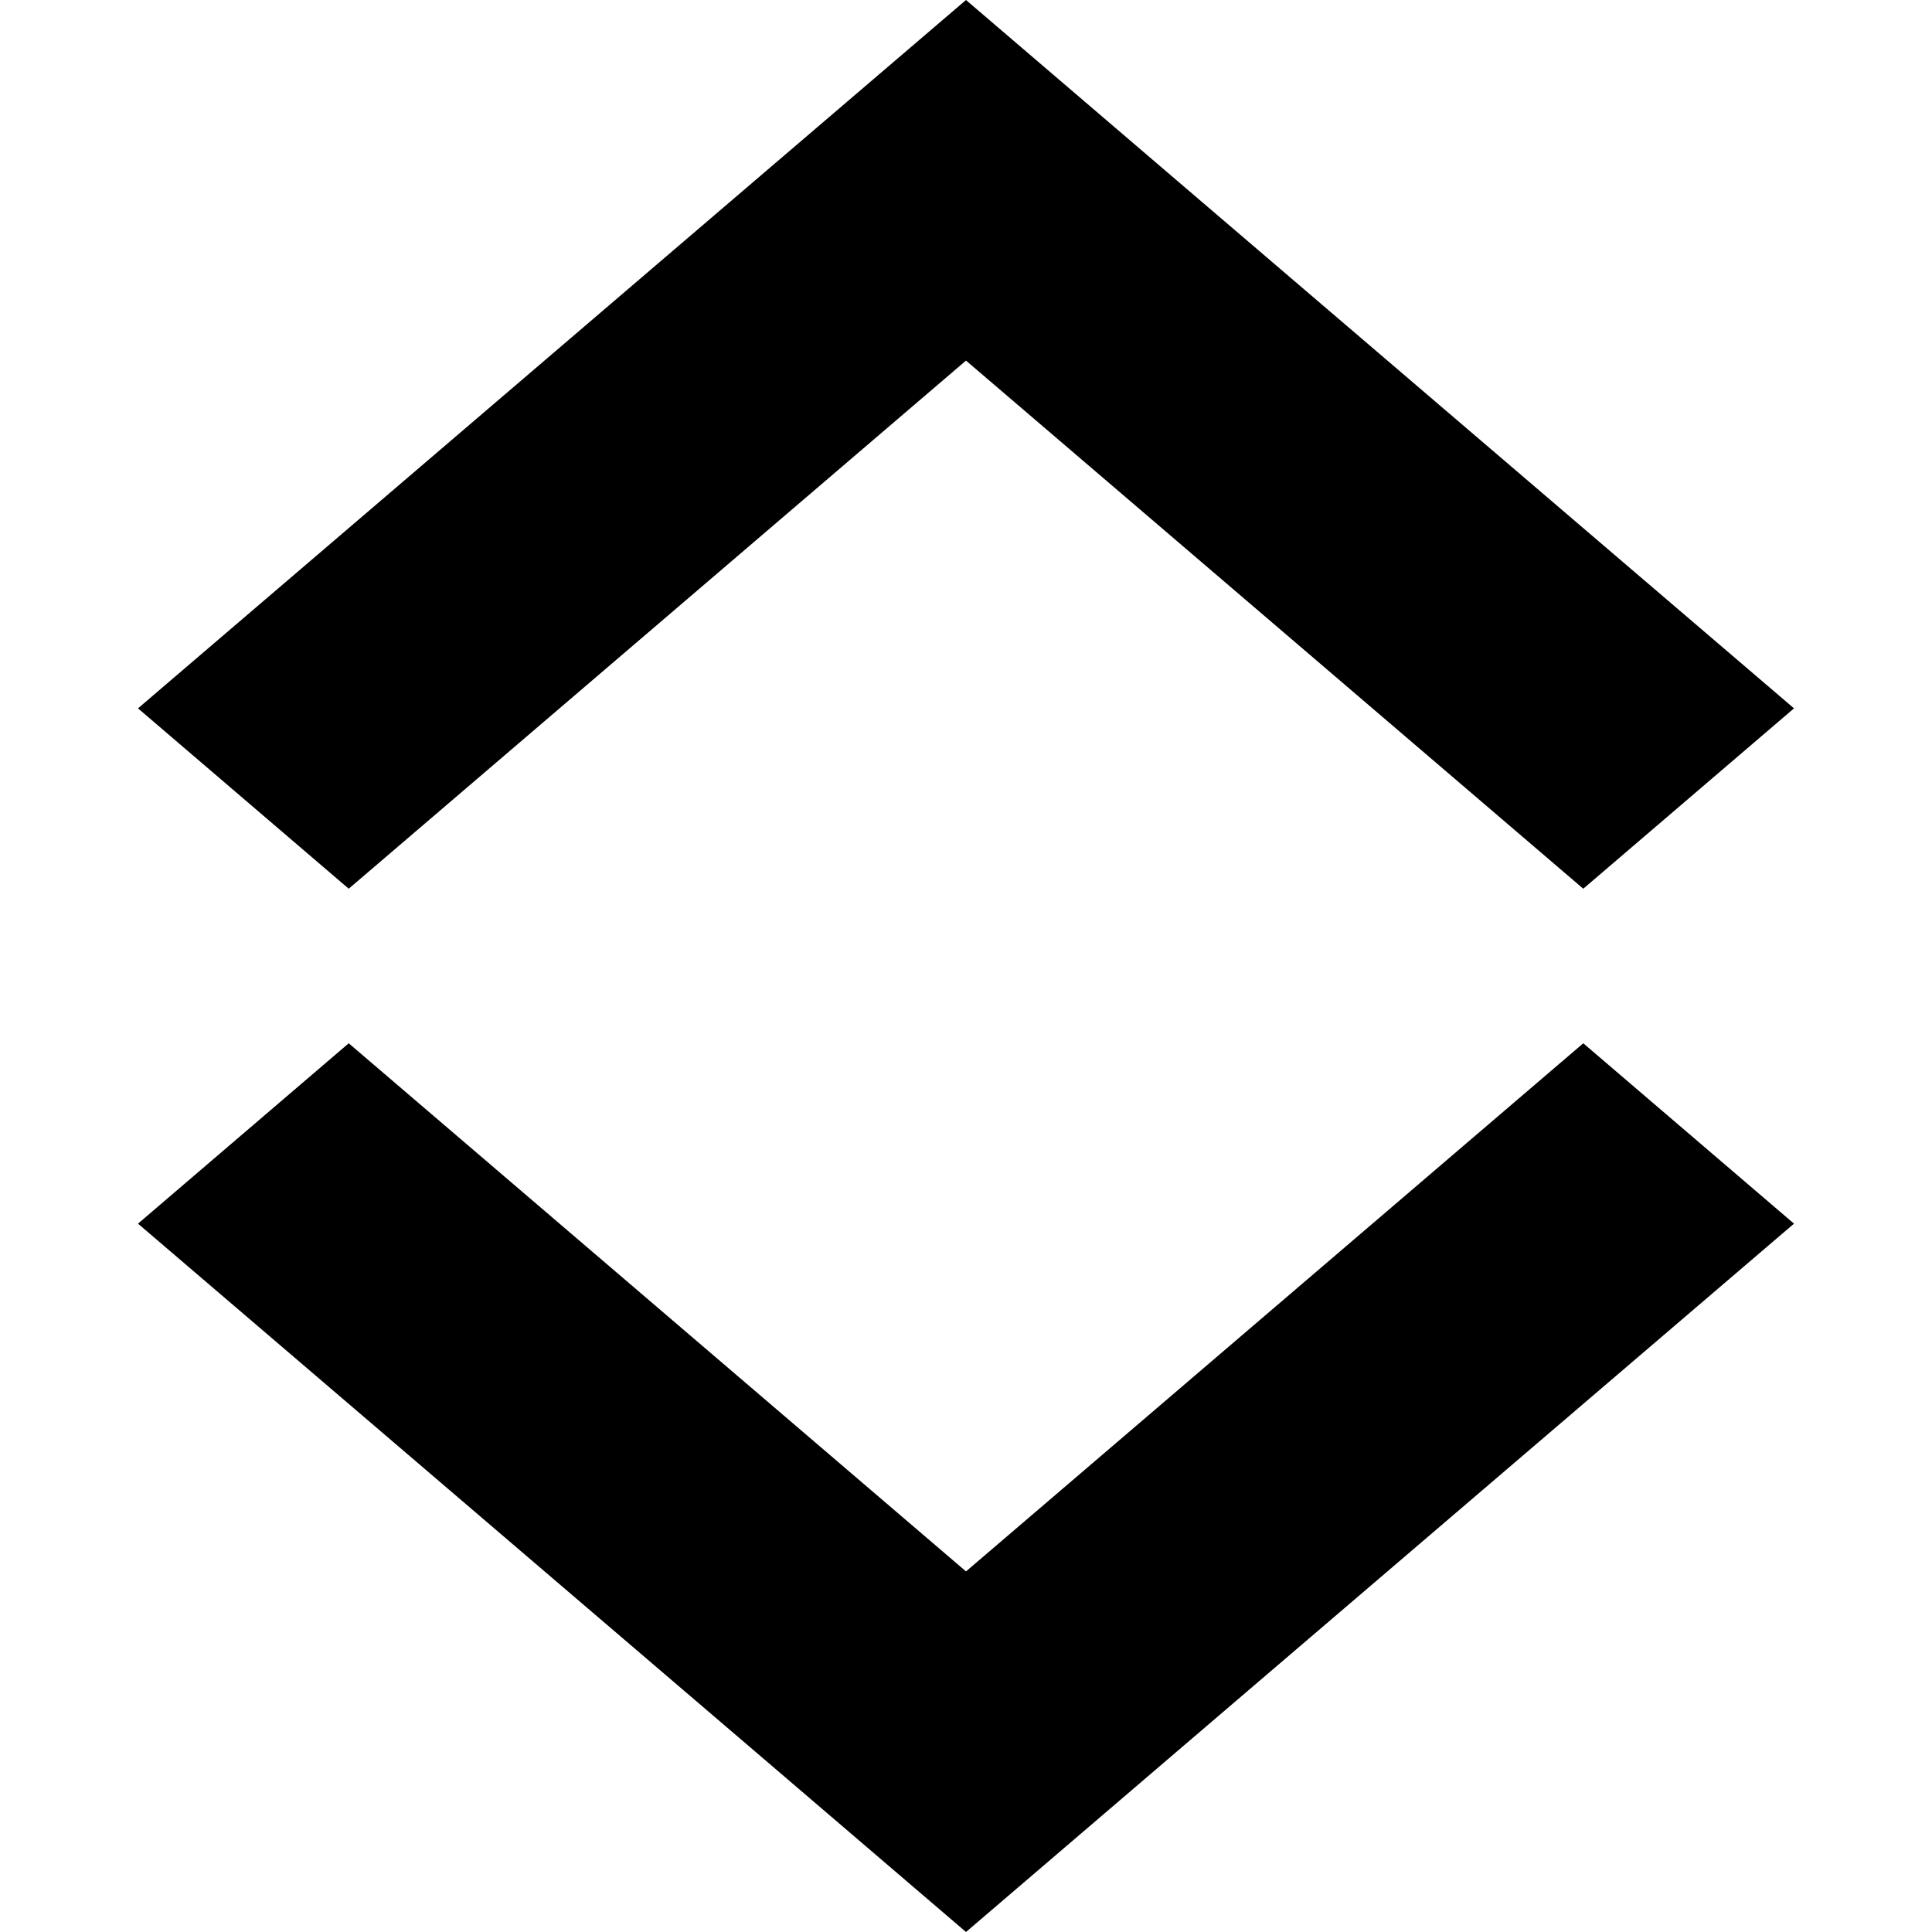 <svg xmlns="http://www.w3.org/2000/svg" width="14" height="14" viewBox="0 0 14 14">
  <defs>
    <style>
      .cls-1 {
        fill-rule: evenodd;
      }
    </style>
  </defs>
  <path id="展开_折叠" data-name="展开/折叠" class="cls-1" d="M358.527,75.693L357,77l-1.527-1.307L351,71.867l1.527-1.307L357,74.387l4.473-3.827L363,71.867ZM357,65.613l-4.473,3.827L351,68.133l4.473-3.827L357,63l1.527,1.307L363,68.133l-1.527,1.307Zm0,0" transform="translate(-350 -63)"/>
</svg>
